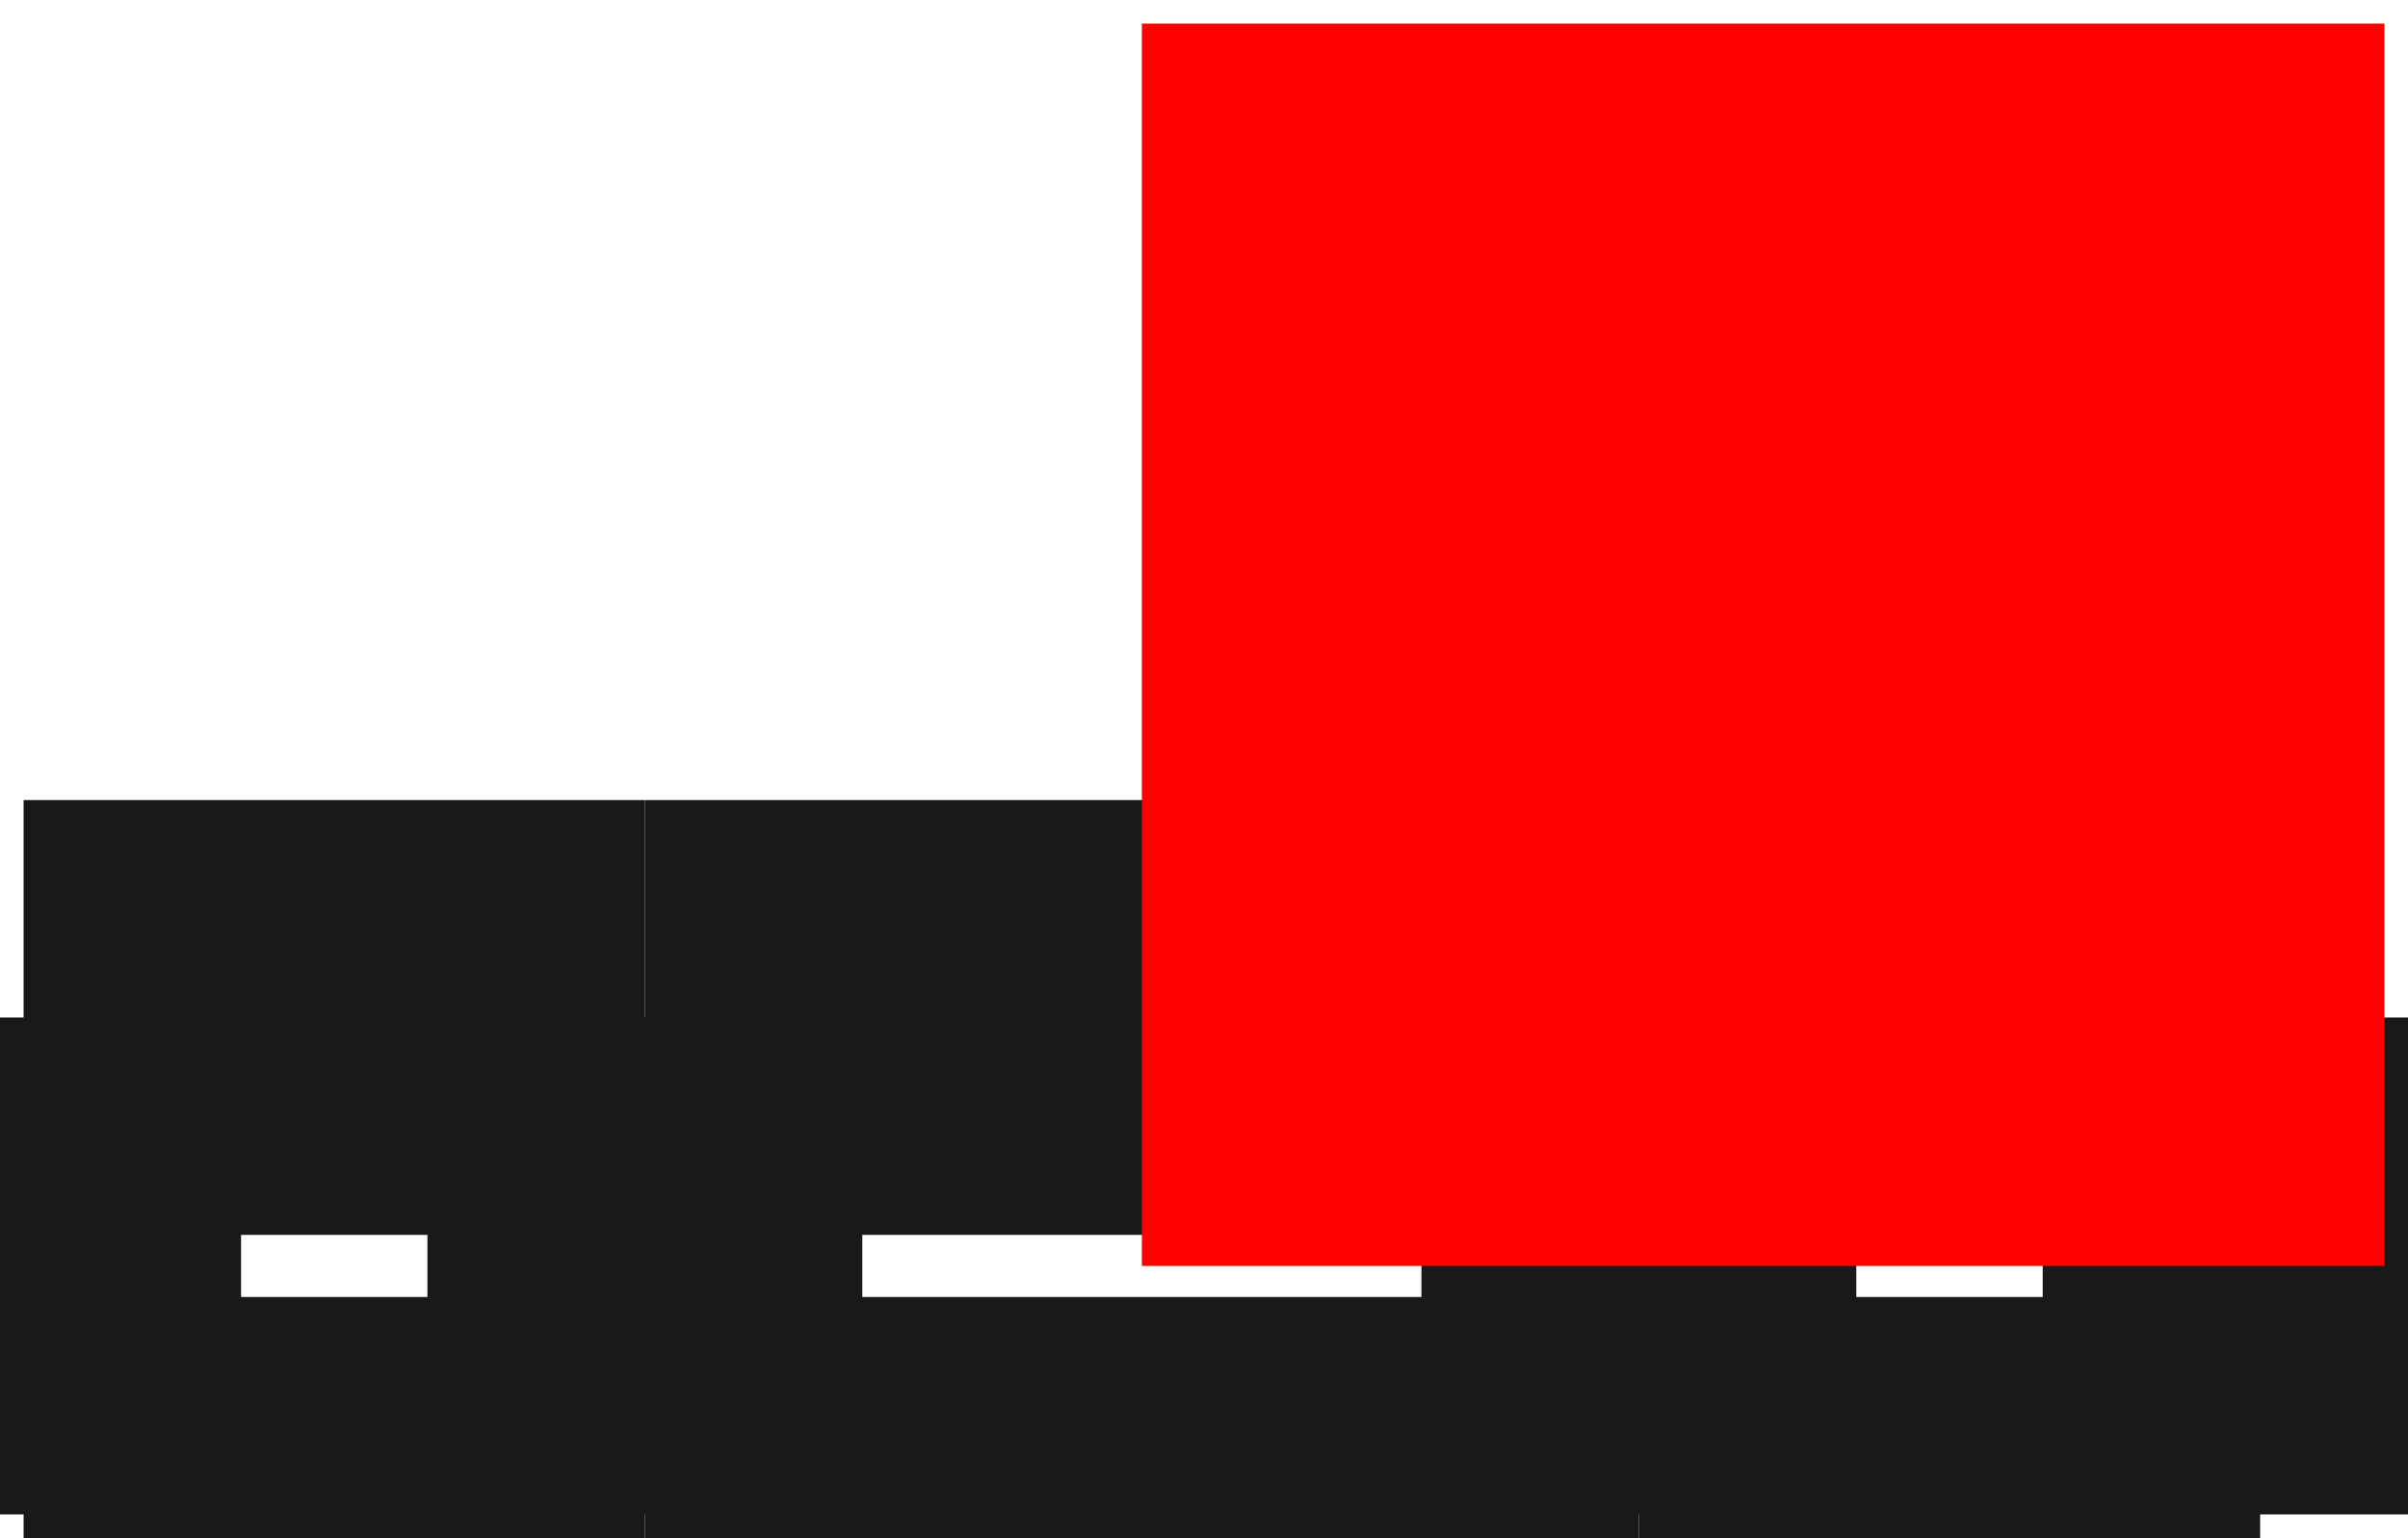 <?xml version="1.0"?>
<!DOCTYPE svg PUBLIC "-//W3C//DTD SVG 1.1//EN" "http://www.w3.org/Graphics/SVG/1.1/DTD/svg11.dtd">
<svg width="1.938mm" height="1.238mm" viewBox="0 0 1.938 1.238" xmlns="http://www.w3.org/2000/svg" version="1.1">
<g id="Shape2DView" transform="translate(0.919,1.019) scale(1,-1)">
<path id="Shape2DView_nwe0000"  d="M 0.4 -0.2 L 0.4 0.2 " stroke="#191919" stroke-width="0.35 px" style="stroke-width:0.35;stroke-miterlimit:4;stroke-dasharray:none;fill:none;fill-opacity:1;fill-rule: evenodd"/>
<path id="Shape2DView_nwe0001"  d="M 0.4 0.2 L 0.9 0.2 " stroke="#191919" stroke-width="0.35 px" style="stroke-width:0.35;stroke-miterlimit:4;stroke-dasharray:none;fill:none;fill-opacity:1;fill-rule: evenodd"/>
<path id="Shape2DView_nwe0002"  d="M 0.9 -0.2 L 0.9 0.2 " stroke="#191919" stroke-width="0.35 px" style="stroke-width:0.35;stroke-miterlimit:4;stroke-dasharray:none;fill:none;fill-opacity:1;fill-rule: evenodd"/>
<path id="Shape2DView_nwe0003"  d="M 0.4 -0.2 L 0.9 -0.2 " stroke="#191919" stroke-width="0.35 px" style="stroke-width:0.35;stroke-miterlimit:4;stroke-dasharray:none;fill:none;fill-opacity:1;fill-rule: evenodd"/>
<path id="Shape2DView_nwe0004"  d="M -0.9 -0.2 L -0.9 0.2 " stroke="#191919" stroke-width="0.35 px" style="stroke-width:0.35;stroke-miterlimit:4;stroke-dasharray:none;fill:none;fill-opacity:1;fill-rule: evenodd"/>
<path id="Shape2DView_nwe0005"  d="M -0.9 0.2 L -0.4 0.2 " stroke="#191919" stroke-width="0.35 px" style="stroke-width:0.35;stroke-miterlimit:4;stroke-dasharray:none;fill:none;fill-opacity:1;fill-rule: evenodd"/>
<path id="Shape2DView_nwe0006"  d="M -0.4 -0.2 L -0.4 0.2 " stroke="#191919" stroke-width="0.35 px" style="stroke-width:0.35;stroke-miterlimit:4;stroke-dasharray:none;fill:none;fill-opacity:1;fill-rule: evenodd"/>
<path id="Shape2DView_nwe0007"  d="M -0.9 -0.2 L -0.4 -0.2 " stroke="#191919" stroke-width="0.35 px" style="stroke-width:0.35;stroke-miterlimit:4;stroke-dasharray:none;fill:none;fill-opacity:1;fill-rule: evenodd"/>
<path id="Shape2DView_nwe0008"  d="M 0.4 -0.2 L 0.39 -0.2 L 0.36 -0.2 L 0.313 -0.2 L 0.249 -0.2 L 0.174 -0.2 L 0.089 -0.2 L 7.347880794884119e-17 -0.2 L -0.089 -0.2 L -0.174 -0.2 L -0.249 -0.2 L -0.313 -0.2 L -0.36 -0.2 L -0.39 -0.2 L -0.4 -0.2 " stroke="#191919" stroke-width="0.35 px" style="stroke-width:0.35;stroke-miterlimit:4;stroke-dasharray:none;fill:none;fill-opacity:1;fill-rule: evenodd"/>
<path id="Shape2DView_nwe0009"  d="M 0.4 0.2 L 0.39 0.2 L 0.36 0.2 L 0.313 0.2 L 0.249 0.2 L 0.174 0.2 L 0.089 0.2 L 7.347880794884119e-17 0.2 L -0.089 0.2 L -0.174 0.2 L -0.249 0.2 L -0.313 0.2 L -0.36 0.2 L -0.39 0.2 L -0.4 0.2 " stroke="#191919" stroke-width="0.35 px" style="stroke-width:0.35;stroke-miterlimit:4;stroke-dasharray:none;fill:none;fill-opacity:1;fill-rule: evenodd"/>
<title>b'Shape2DView'</title>
</g>
<g id="Rectangle" transform="translate(0.919,1.019) scale(1,-1)">
<rect fill="#ff0000" id="origin" width="1" height="1" x="0" y="0" />
<title>b'Rectangle'</title>
</g>
</svg>